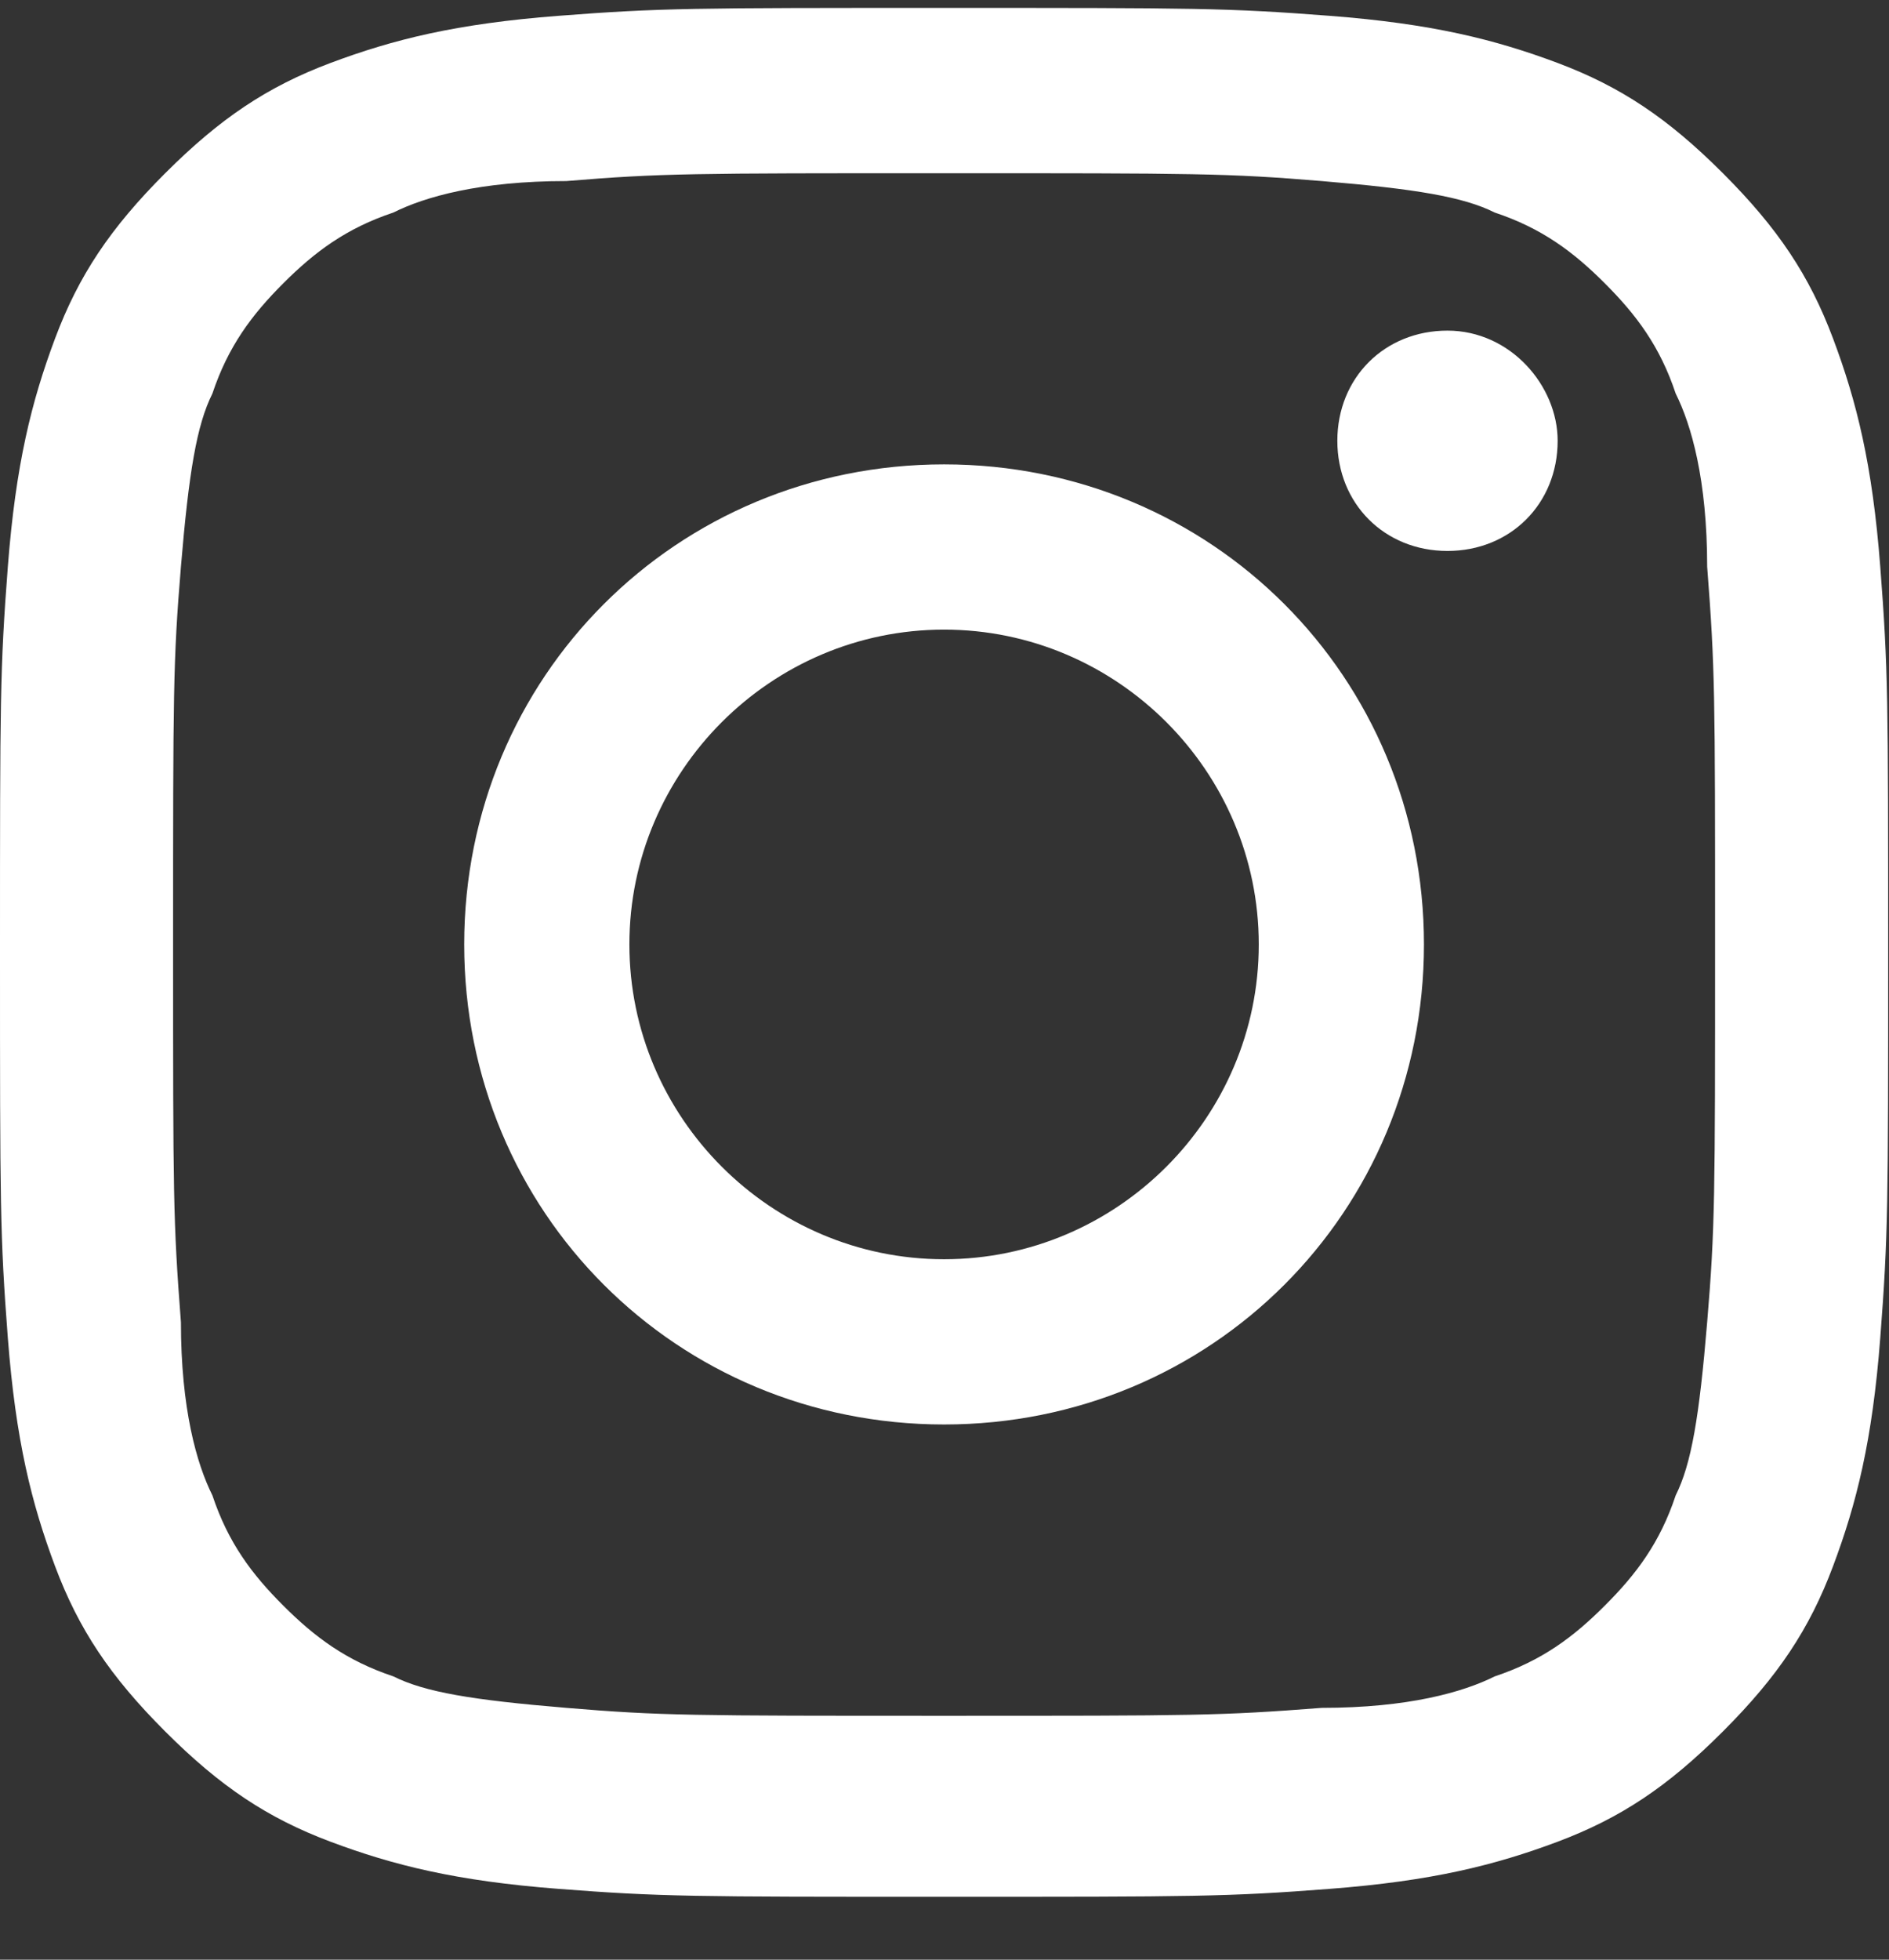 <svg width="27" height="28" viewBox="0 0 27 28" fill="none" xmlns="http://www.w3.org/2000/svg">
<rect x="0" y="0" width="27" height="28" fill="#333333" stroke="none"/>
<path d="M13.494 2.475C17.092 2.475 17.542 2.475 18.891 2.587C20.241 2.7 20.915 2.812 21.365 3.037C22.04 3.262 22.49 3.599 22.939 4.049C23.389 4.499 23.727 4.949 23.951 5.623C24.176 6.073 24.401 6.86 24.401 8.097C24.514 9.559 24.514 9.896 24.514 13.495C24.514 17.093 24.514 17.543 24.401 18.892C24.289 20.241 24.176 20.916 23.951 21.366C23.727 22.041 23.389 22.491 22.939 22.94C22.49 23.39 22.04 23.727 21.365 23.952C20.915 24.177 20.128 24.402 18.891 24.402C17.43 24.515 17.092 24.515 13.494 24.515C9.895 24.515 9.446 24.515 8.096 24.402C6.747 24.29 6.072 24.177 5.622 23.952C4.948 23.727 4.498 23.39 4.048 22.94C3.598 22.491 3.261 22.041 3.036 21.366C2.811 20.916 2.586 20.129 2.586 18.892C2.474 17.43 2.474 17.093 2.474 13.495C2.474 9.896 2.474 9.446 2.586 8.097C2.699 6.748 2.811 6.073 3.036 5.623C3.261 4.949 3.598 4.499 4.048 4.049C4.498 3.599 4.948 3.262 5.622 3.037C6.072 2.812 6.859 2.587 8.096 2.587C9.446 2.475 9.895 2.475 13.494 2.475ZM13.494 0.113C9.895 0.113 9.446 0.113 7.984 0.226C6.522 0.338 5.622 0.563 4.723 0.9C3.823 1.238 3.149 1.688 2.361 2.475C1.574 3.262 1.124 3.937 0.787 4.836C0.45 5.736 0.225 6.635 0.112 8.097C-1.7175e-06 9.559 0 10.009 0 13.607C0 17.205 -1.7175e-06 17.655 0.112 19.117C0.225 20.579 0.45 21.478 0.787 22.378C1.124 23.278 1.574 23.952 2.361 24.739C3.149 25.527 3.823 25.976 4.723 26.314C5.622 26.651 6.522 26.876 7.984 26.988C9.446 27.101 9.895 27.101 13.494 27.101C17.092 27.101 17.542 27.101 19.004 26.988C20.466 26.876 21.365 26.651 22.265 26.314C23.164 25.976 23.839 25.527 24.626 24.739C25.413 23.952 25.863 23.278 26.2 22.378C26.538 21.478 26.763 20.579 26.875 19.117C26.988 17.655 26.988 17.205 26.988 13.607C26.988 10.009 26.988 9.559 26.875 8.097C26.763 6.635 26.538 5.736 26.2 4.836C25.863 3.937 25.413 3.262 24.626 2.475C23.839 1.688 23.164 1.238 22.265 0.9C21.365 0.563 20.466 0.338 19.004 0.226C17.542 0.113 17.092 0.113 13.494 0.113Z" fill="white"/>
<path d="M13.494 6.635C9.671 6.635 6.635 9.671 6.635 13.494C6.635 17.317 9.671 20.353 13.494 20.353C17.317 20.353 20.353 17.317 20.353 13.494C20.353 9.671 17.317 6.635 13.494 6.635ZM13.494 17.992C11.02 17.992 8.996 15.968 8.996 13.494C8.996 11.02 11.02 8.996 13.494 8.996C15.968 8.996 17.992 11.02 17.992 13.494C17.992 15.968 15.968 17.992 13.494 17.992Z" fill="white"/>
<path d="M22.264 6.298C22.264 7.197 21.589 7.872 20.689 7.872C19.79 7.872 19.115 7.197 19.115 6.298C19.115 5.398 19.79 4.724 20.689 4.724C21.589 4.724 22.264 5.511 22.264 6.298Z" fill="white"/>
</svg>
